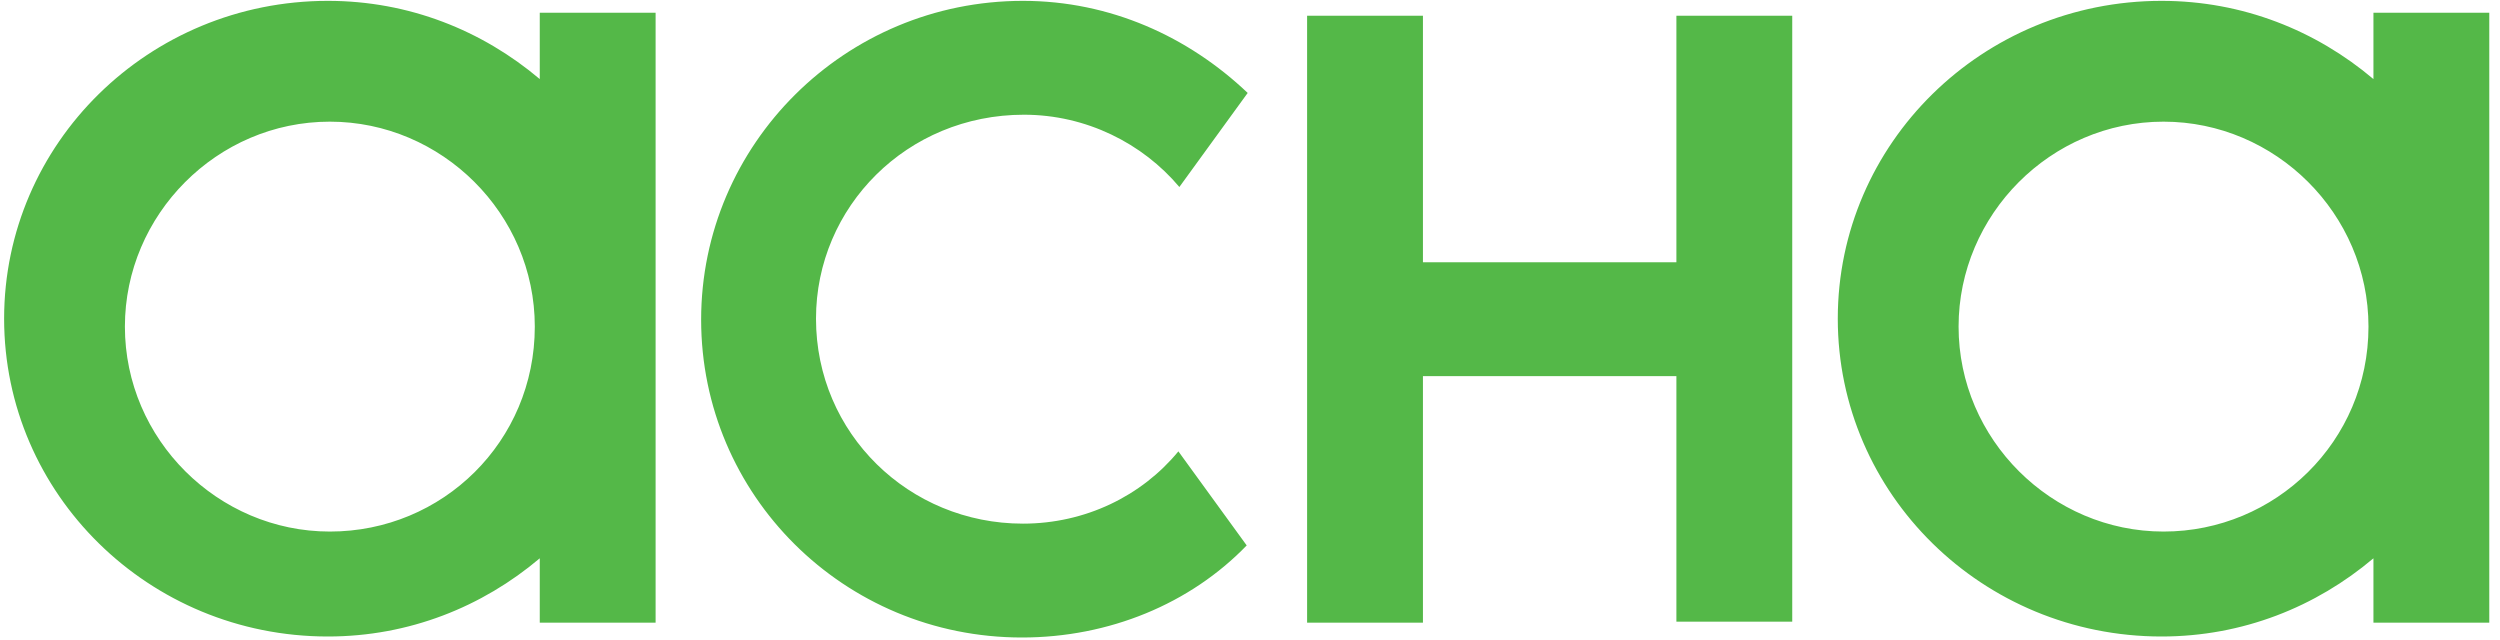 <svg width="125" height="32" viewBox="0 0 125 32" fill="none" xmlns="http://www.w3.org/2000/svg">
<g clipPath="url(#clip0_2094_74493)">
<path fillRule="evenodd" clipRule="evenodd" d="M26.988 3.954C24.117 1.528 20.453 0.043 16.394 0.043C7.433 0.043 0.206 7.172 0.206 15.934C0.206 24.697 7.433 31.825 16.394 31.825C20.453 31.825 24.117 30.34 26.988 27.915V31.132H32.78V0.637H26.988V3.954ZM16.493 26.578C10.899 26.578 6.245 21.974 6.245 16.33C6.245 10.736 10.849 6.083 16.493 6.083C22.087 6.083 26.74 10.687 26.74 16.33C26.74 22.073 22.136 26.578 16.493 26.578ZM51.147 26.182C54.265 26.182 57.087 24.796 58.919 22.568L62.335 27.271C59.513 30.192 55.453 31.875 51.097 31.875C42.186 31.875 35.057 24.746 35.057 15.984C35.057 7.221 42.236 0.043 51.147 0.043C55.503 0.043 59.414 1.825 62.384 4.647L58.968 9.35C57.137 7.172 54.315 5.736 51.196 5.736C45.354 5.736 40.8 10.34 40.8 15.934C40.8 21.677 45.453 26.182 51.147 26.182ZM118.672 0.637V3.954C115.801 1.528 112.137 0.043 108.078 0.043C99.117 0.043 91.889 7.172 91.889 15.934C91.889 24.697 99.117 31.825 108.078 31.825C112.137 31.825 115.801 30.34 118.672 27.915V31.132H124.464V0.637H118.672ZM108.177 26.578C102.583 26.578 97.929 21.974 97.929 16.33C97.929 10.736 102.533 6.083 108.177 6.083C113.771 6.083 118.424 10.687 118.424 16.33C118.424 22.073 113.771 26.578 108.177 26.578ZM83.82 13.112V0.786H89.612V31.083H83.82V18.805H71.147V31.132H65.355V0.786H71.147V13.112H83.82Z" fill="#54B848"/>
</g>
<defs>
<clipPath id="clip0_2094_74493">
<rect width="124.493" height="32" fill="white" transform="translate(0.13)"/>
</clipPath>
</defs>
</svg>
